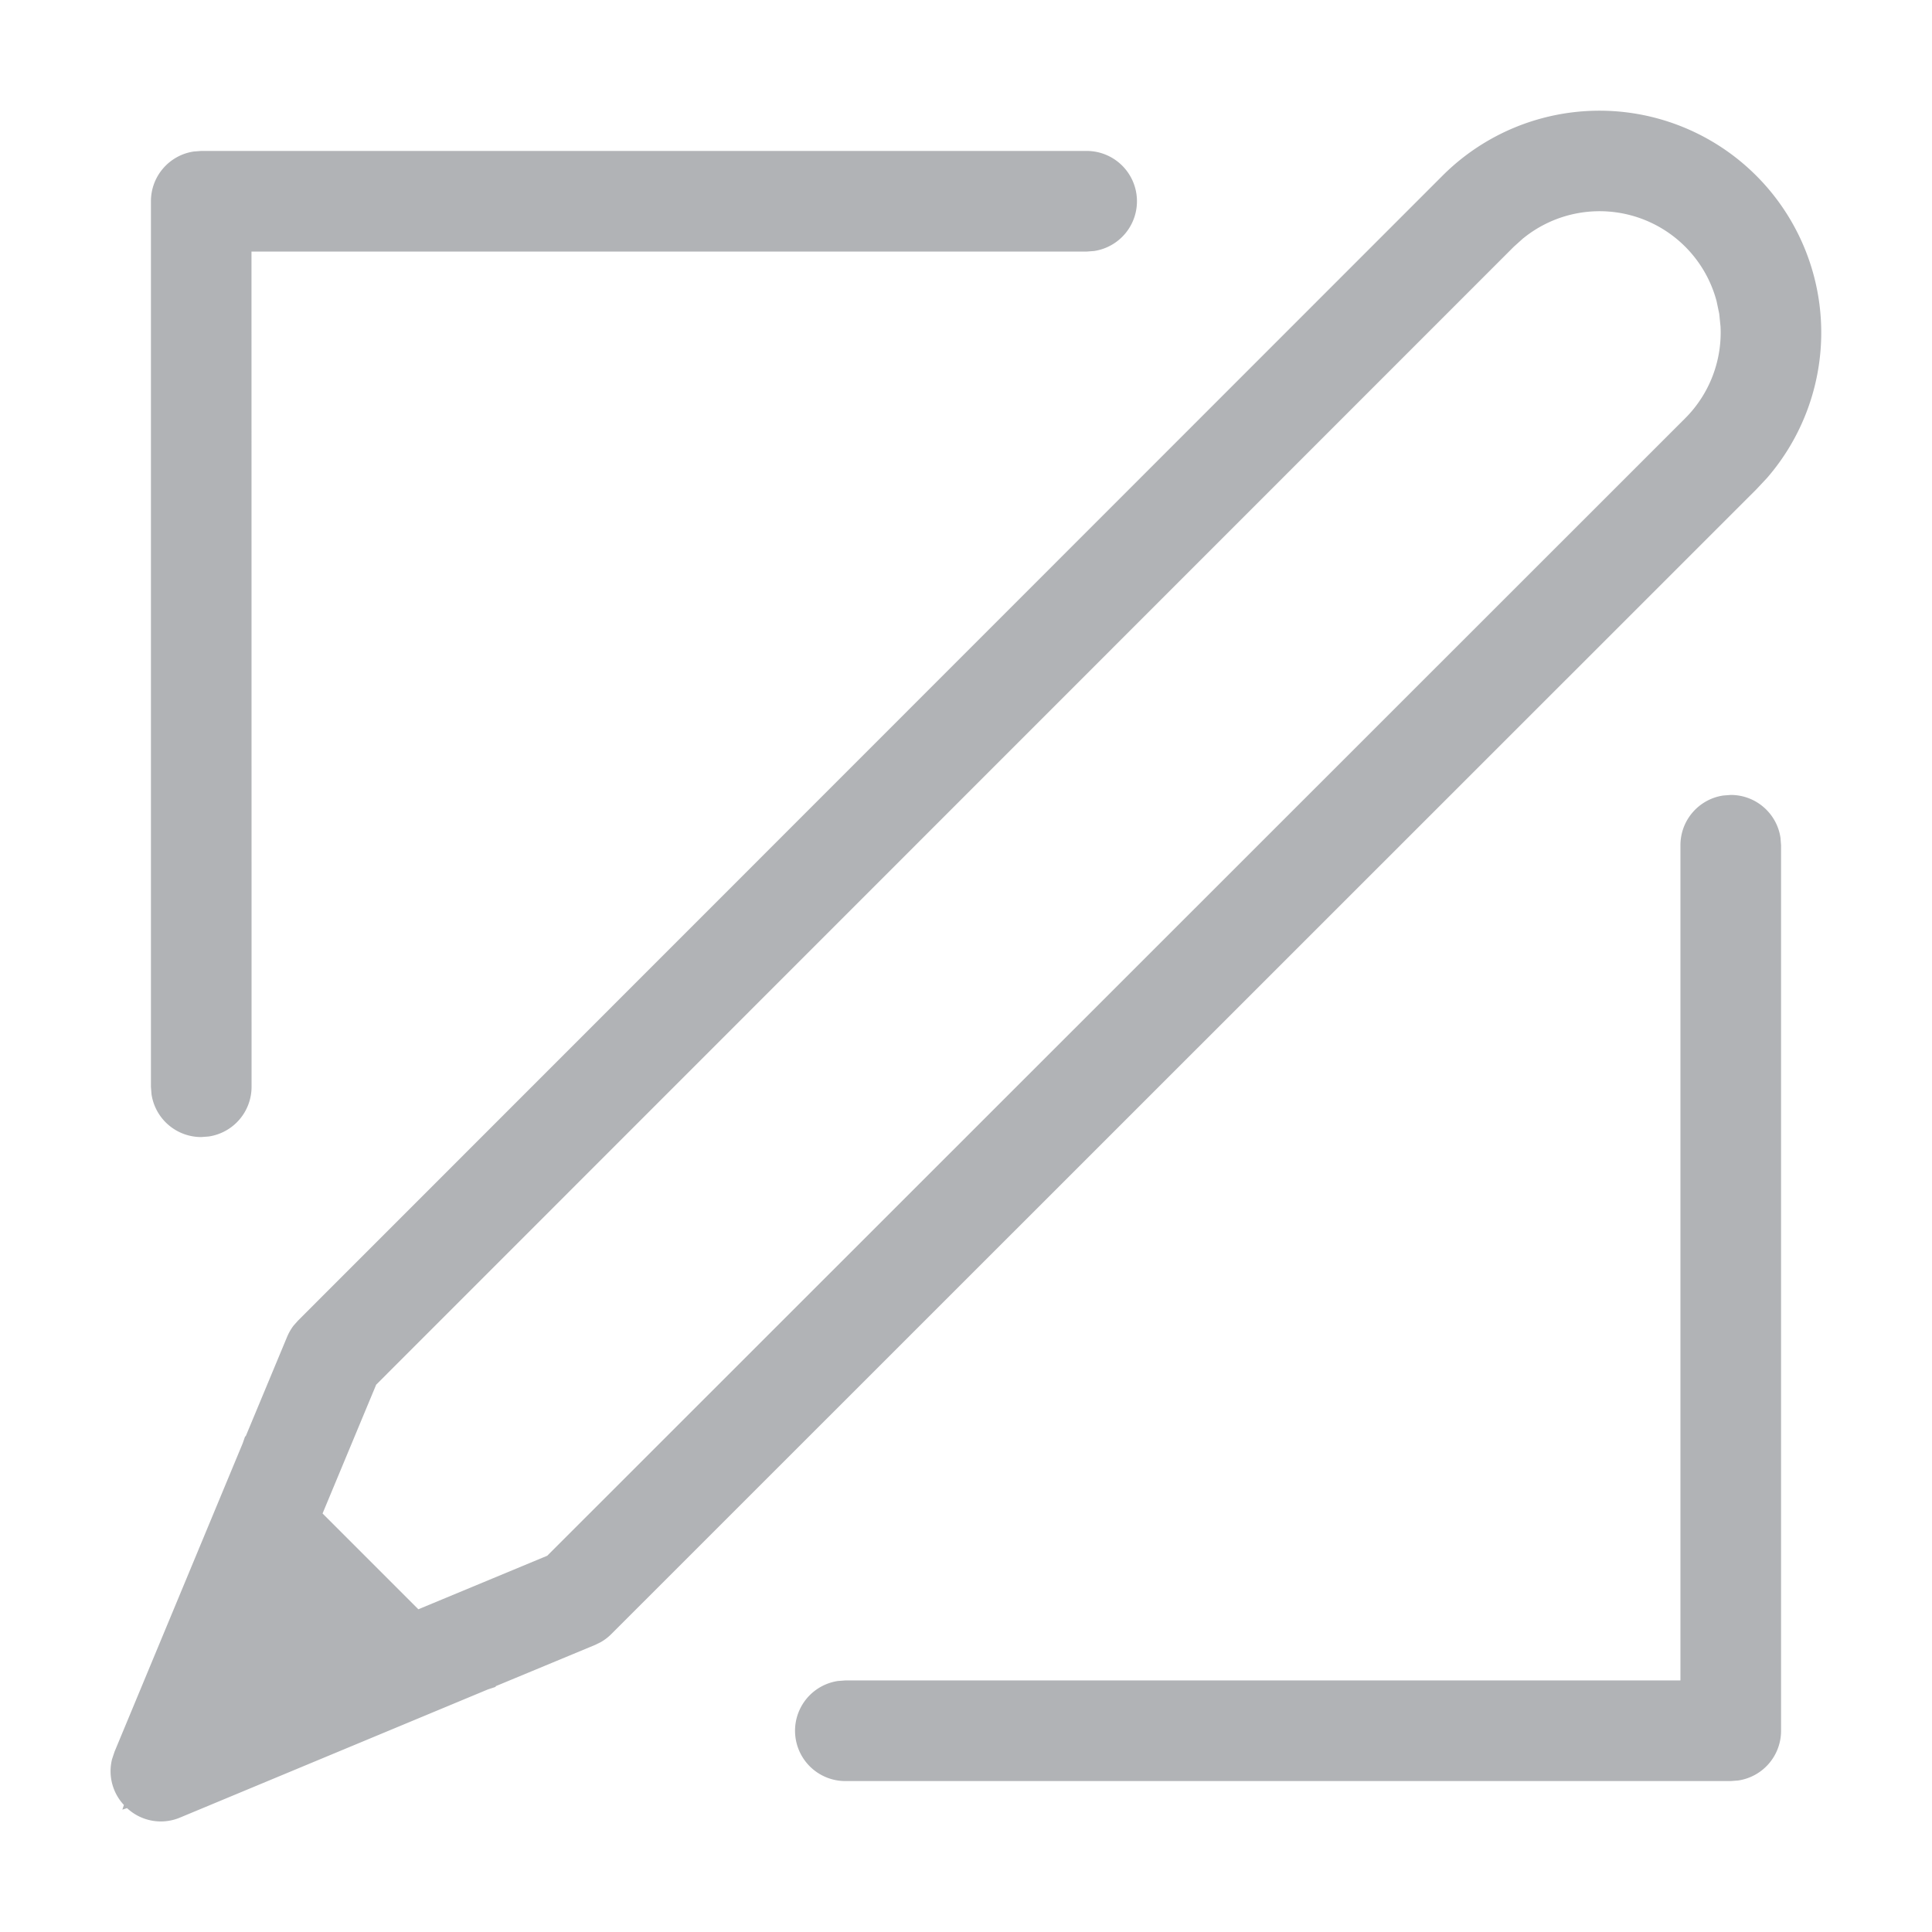 <svg xmlns="http://www.w3.org/2000/svg" width="24" height="24" viewBox="0 0 24 24"><path className="icon_svg-fill_as_stroke" d="M20.582 1.469a2.757 2.757 0 0 1 1.369 4.468l-.134.143L7.594 20.299a.615.615 0 0 1-.129.099l-.073.036-1.238.514.006.006-.1.033-3.82 1.59a.615.615 0 0 1-.662-.116l-.058.019.019-.058a.615.615 0 0 1-.147-.569l.031-.093 1.592-3.831.031-.089.005.005.515-1.237a.637.637 0 0 1 .081-.141l.054-.061L17.92 2.182a2.756 2.756 0 0 1 2.662-.713zm.918 8.406c.314 0 .574.231.618.533l.007.092v11a.624.624 0 0 1-.533.618l-.092.007h-11a.625.625 0 0 1-.092-1.243l.092-.007h10.375V10.5c0-.314.231-.574.533-.618l.092-.007zm-2.577-6.916-.119.107L4.673 17.201l-.666 1.6 1.19 1.19 1.601-.665 14.136-14.13c.304-.304.46-.72.439-1.14l-.016-.158-.033-.157a1.504 1.504 0 0 0-2.4-.782zM13.5 1.875a.625.625 0 0 1 .092 1.243l-.092.007H3.124L3.125 13.5a.624.624 0 0 1-.533.618l-.092.007a.624.624 0 0 1-.618-.533l-.007-.092v-11c0-.314.231-.574.533-.618l.092-.007h11z" fill="#b1b3b6"></path></svg>